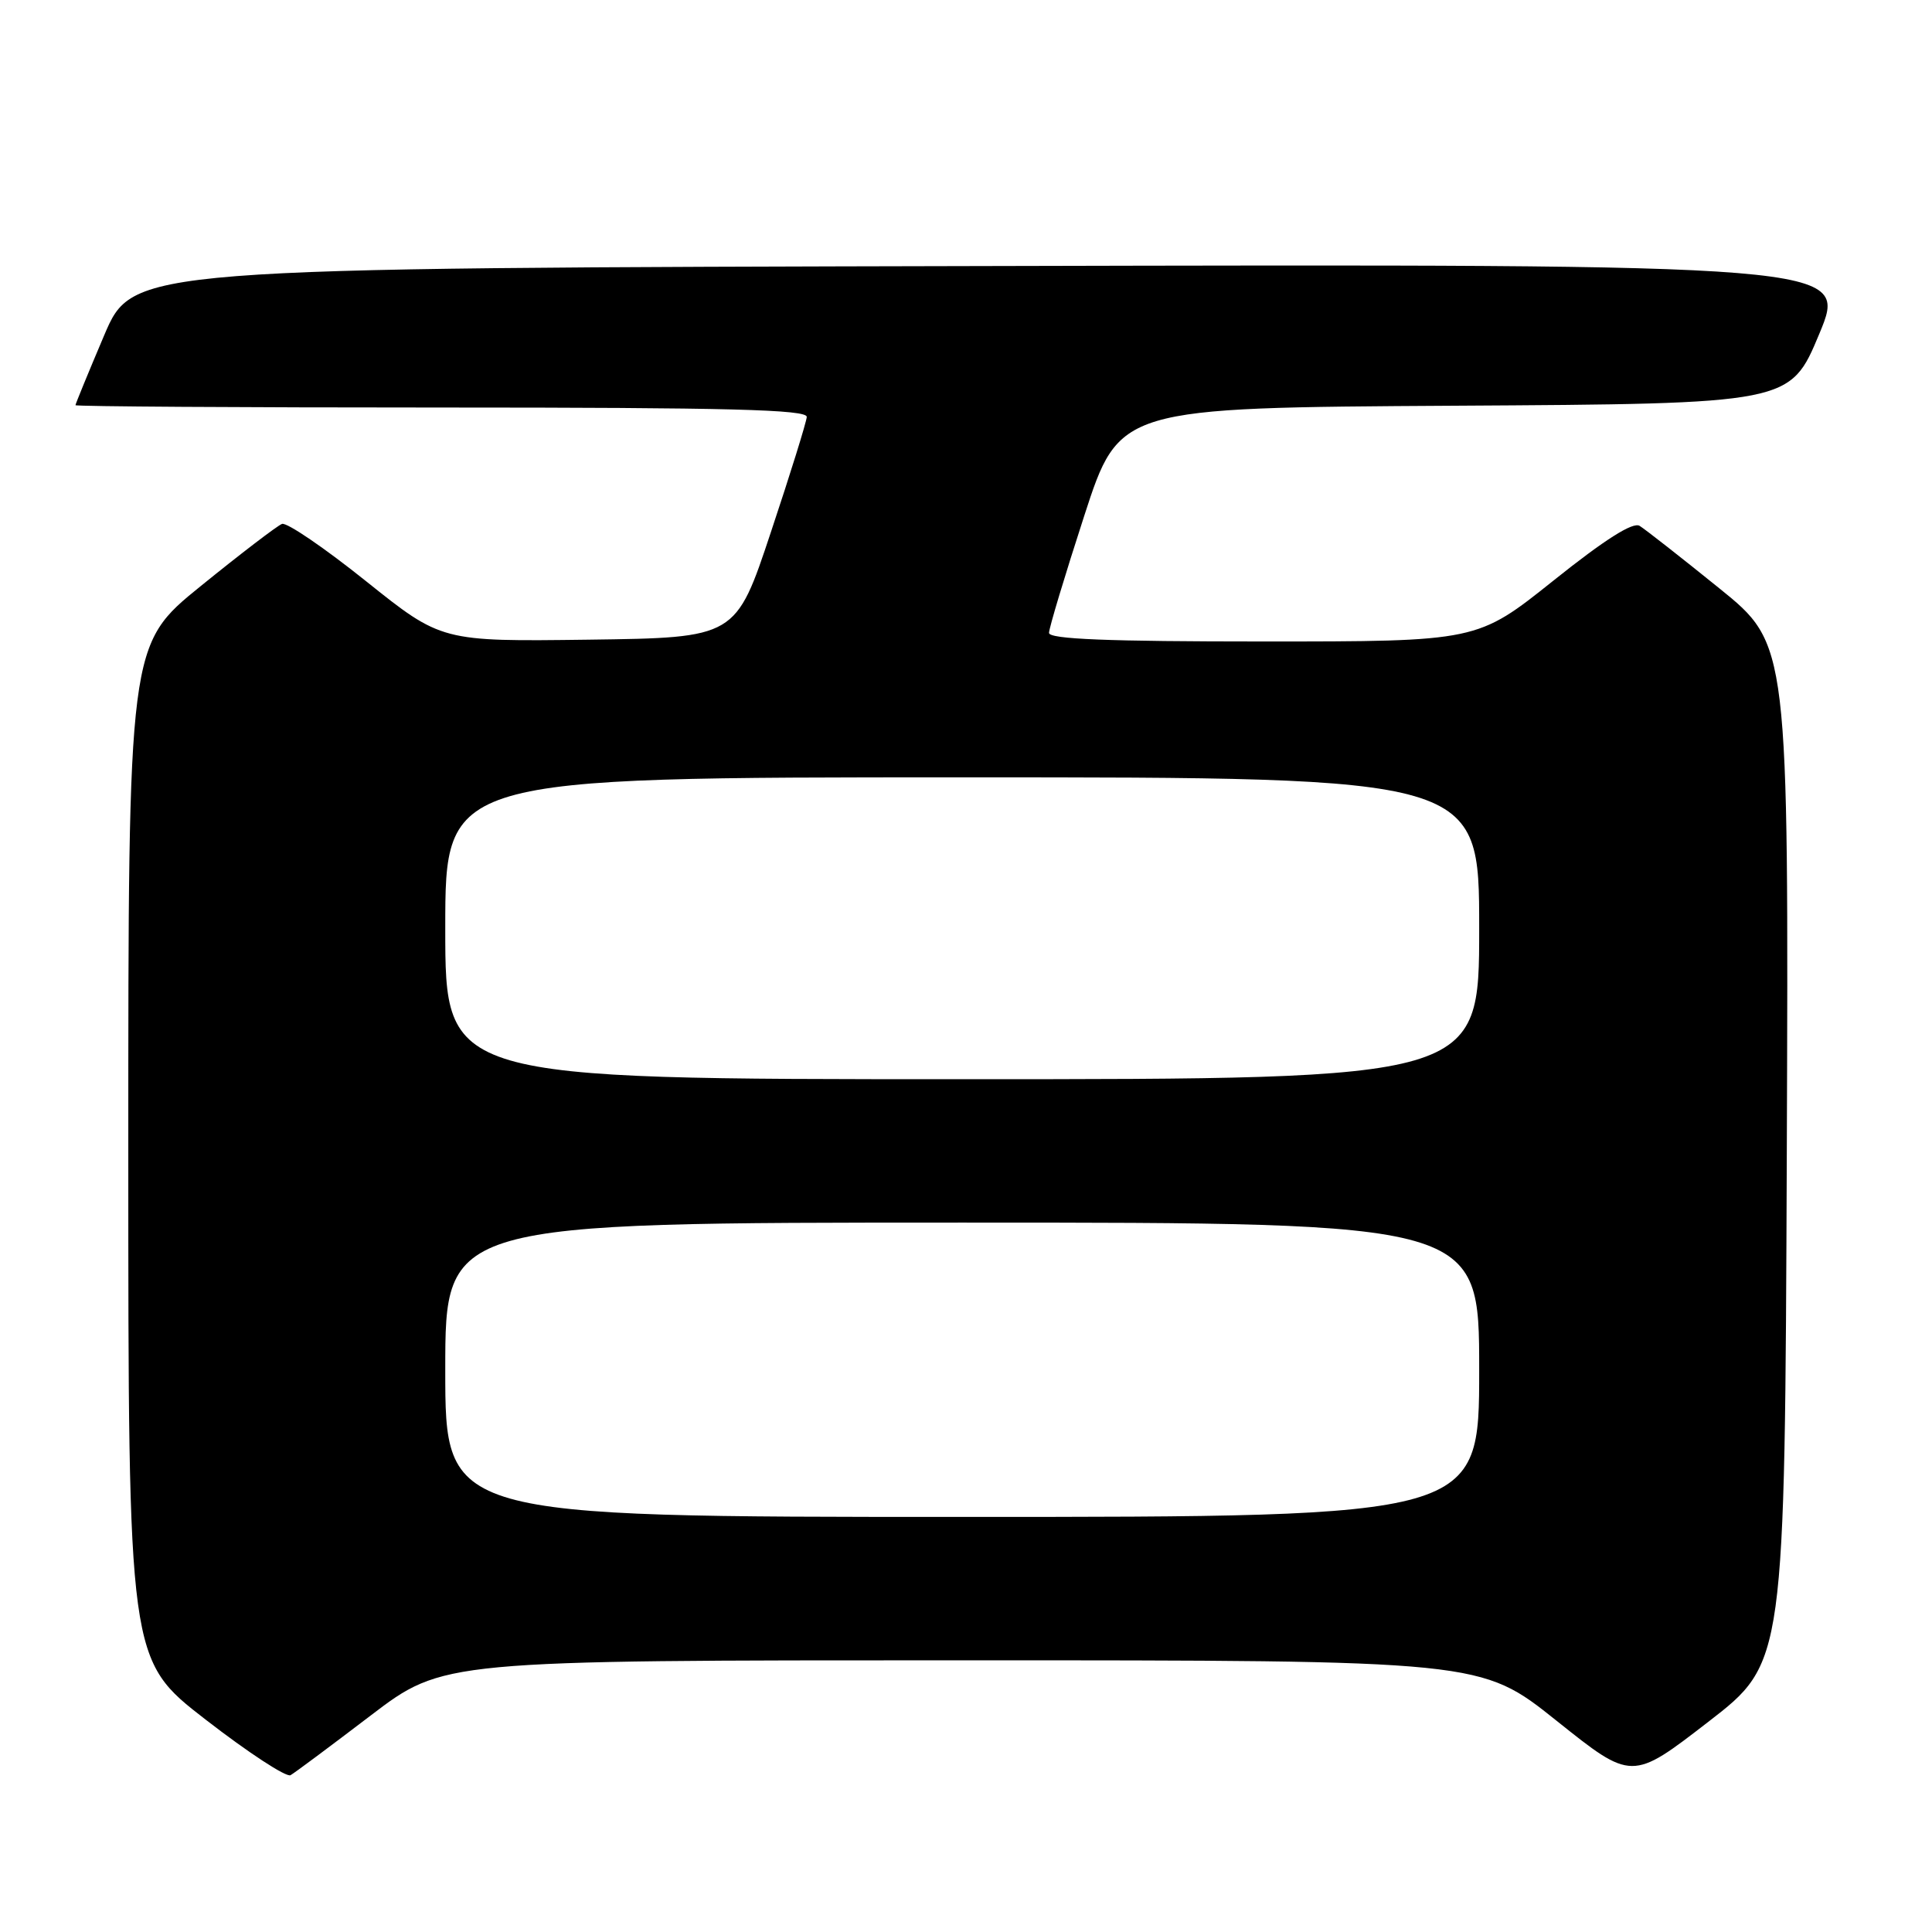 <?xml version="1.0" encoding="UTF-8" standalone="no"?>
<!DOCTYPE svg PUBLIC "-//W3C//DTD SVG 1.1//EN" "http://www.w3.org/Graphics/SVG/1.1/DTD/svg11.dtd" >
<svg xmlns="http://www.w3.org/2000/svg" xmlns:xlink="http://www.w3.org/1999/xlink" version="1.1" viewBox="0 0 256 256">
 <g >
 <path fill="currentColor"
d=" M 49.11 227.32 C 58.72 220.00 58.72 220.00 127.48 220.00 C 196.23 220.00 196.23 220.00 206.23 227.99 C 216.23 235.98 216.23 235.98 226.36 228.15 C 236.50 220.32 236.50 220.32 236.76 152.85 C 237.01 85.38 237.01 85.38 227.80 77.94 C 222.74 73.85 217.99 70.13 217.26 69.68 C 216.37 69.13 212.67 71.47 205.84 76.93 C 195.74 85.00 195.74 85.00 167.37 85.00 C 146.77 85.00 139.00 84.69 139.00 83.86 C 139.00 83.23 141.10 76.26 143.66 68.37 C 148.32 54.02 148.32 54.02 192.76 53.76 C 237.20 53.50 237.20 53.50 241.06 44.25 C 244.91 34.99 244.91 34.99 131.26 35.25 C 17.61 35.50 17.61 35.50 13.80 44.44 C 11.71 49.36 10.00 53.53 10.00 53.69 C 10.00 53.86 31.83 54.00 58.50 54.00 C 96.68 54.00 106.98 54.27 106.90 55.25 C 106.85 55.94 104.72 62.80 102.15 70.50 C 97.50 84.50 97.50 84.50 78.00 84.76 C 58.50 85.01 58.50 85.01 48.50 77.01 C 43.00 72.60 37.99 69.19 37.37 69.42 C 36.75 69.65 31.91 73.35 26.62 77.64 C 17.00 85.43 17.00 85.43 17.00 152.68 C 17.00 219.93 17.00 219.93 27.25 227.86 C 32.89 232.23 37.95 235.54 38.50 235.22 C 39.05 234.91 43.82 231.35 49.11 227.32 Z  M 59.00 181.50 C 59.00 162.00 59.00 162.00 127.50 162.00 C 196.00 162.00 196.00 162.00 196.00 181.50 C 196.00 201.00 196.00 201.00 127.50 201.00 C 59.00 201.00 59.00 201.00 59.00 181.50 Z  M 59.00 123.00 C 59.00 103.00 59.00 103.00 127.50 103.00 C 196.00 103.00 196.00 103.00 196.00 123.00 C 196.00 143.00 196.00 143.00 127.50 143.00 C 59.00 143.00 59.00 143.00 59.00 123.00 Z "/>
</g>
</svg>
